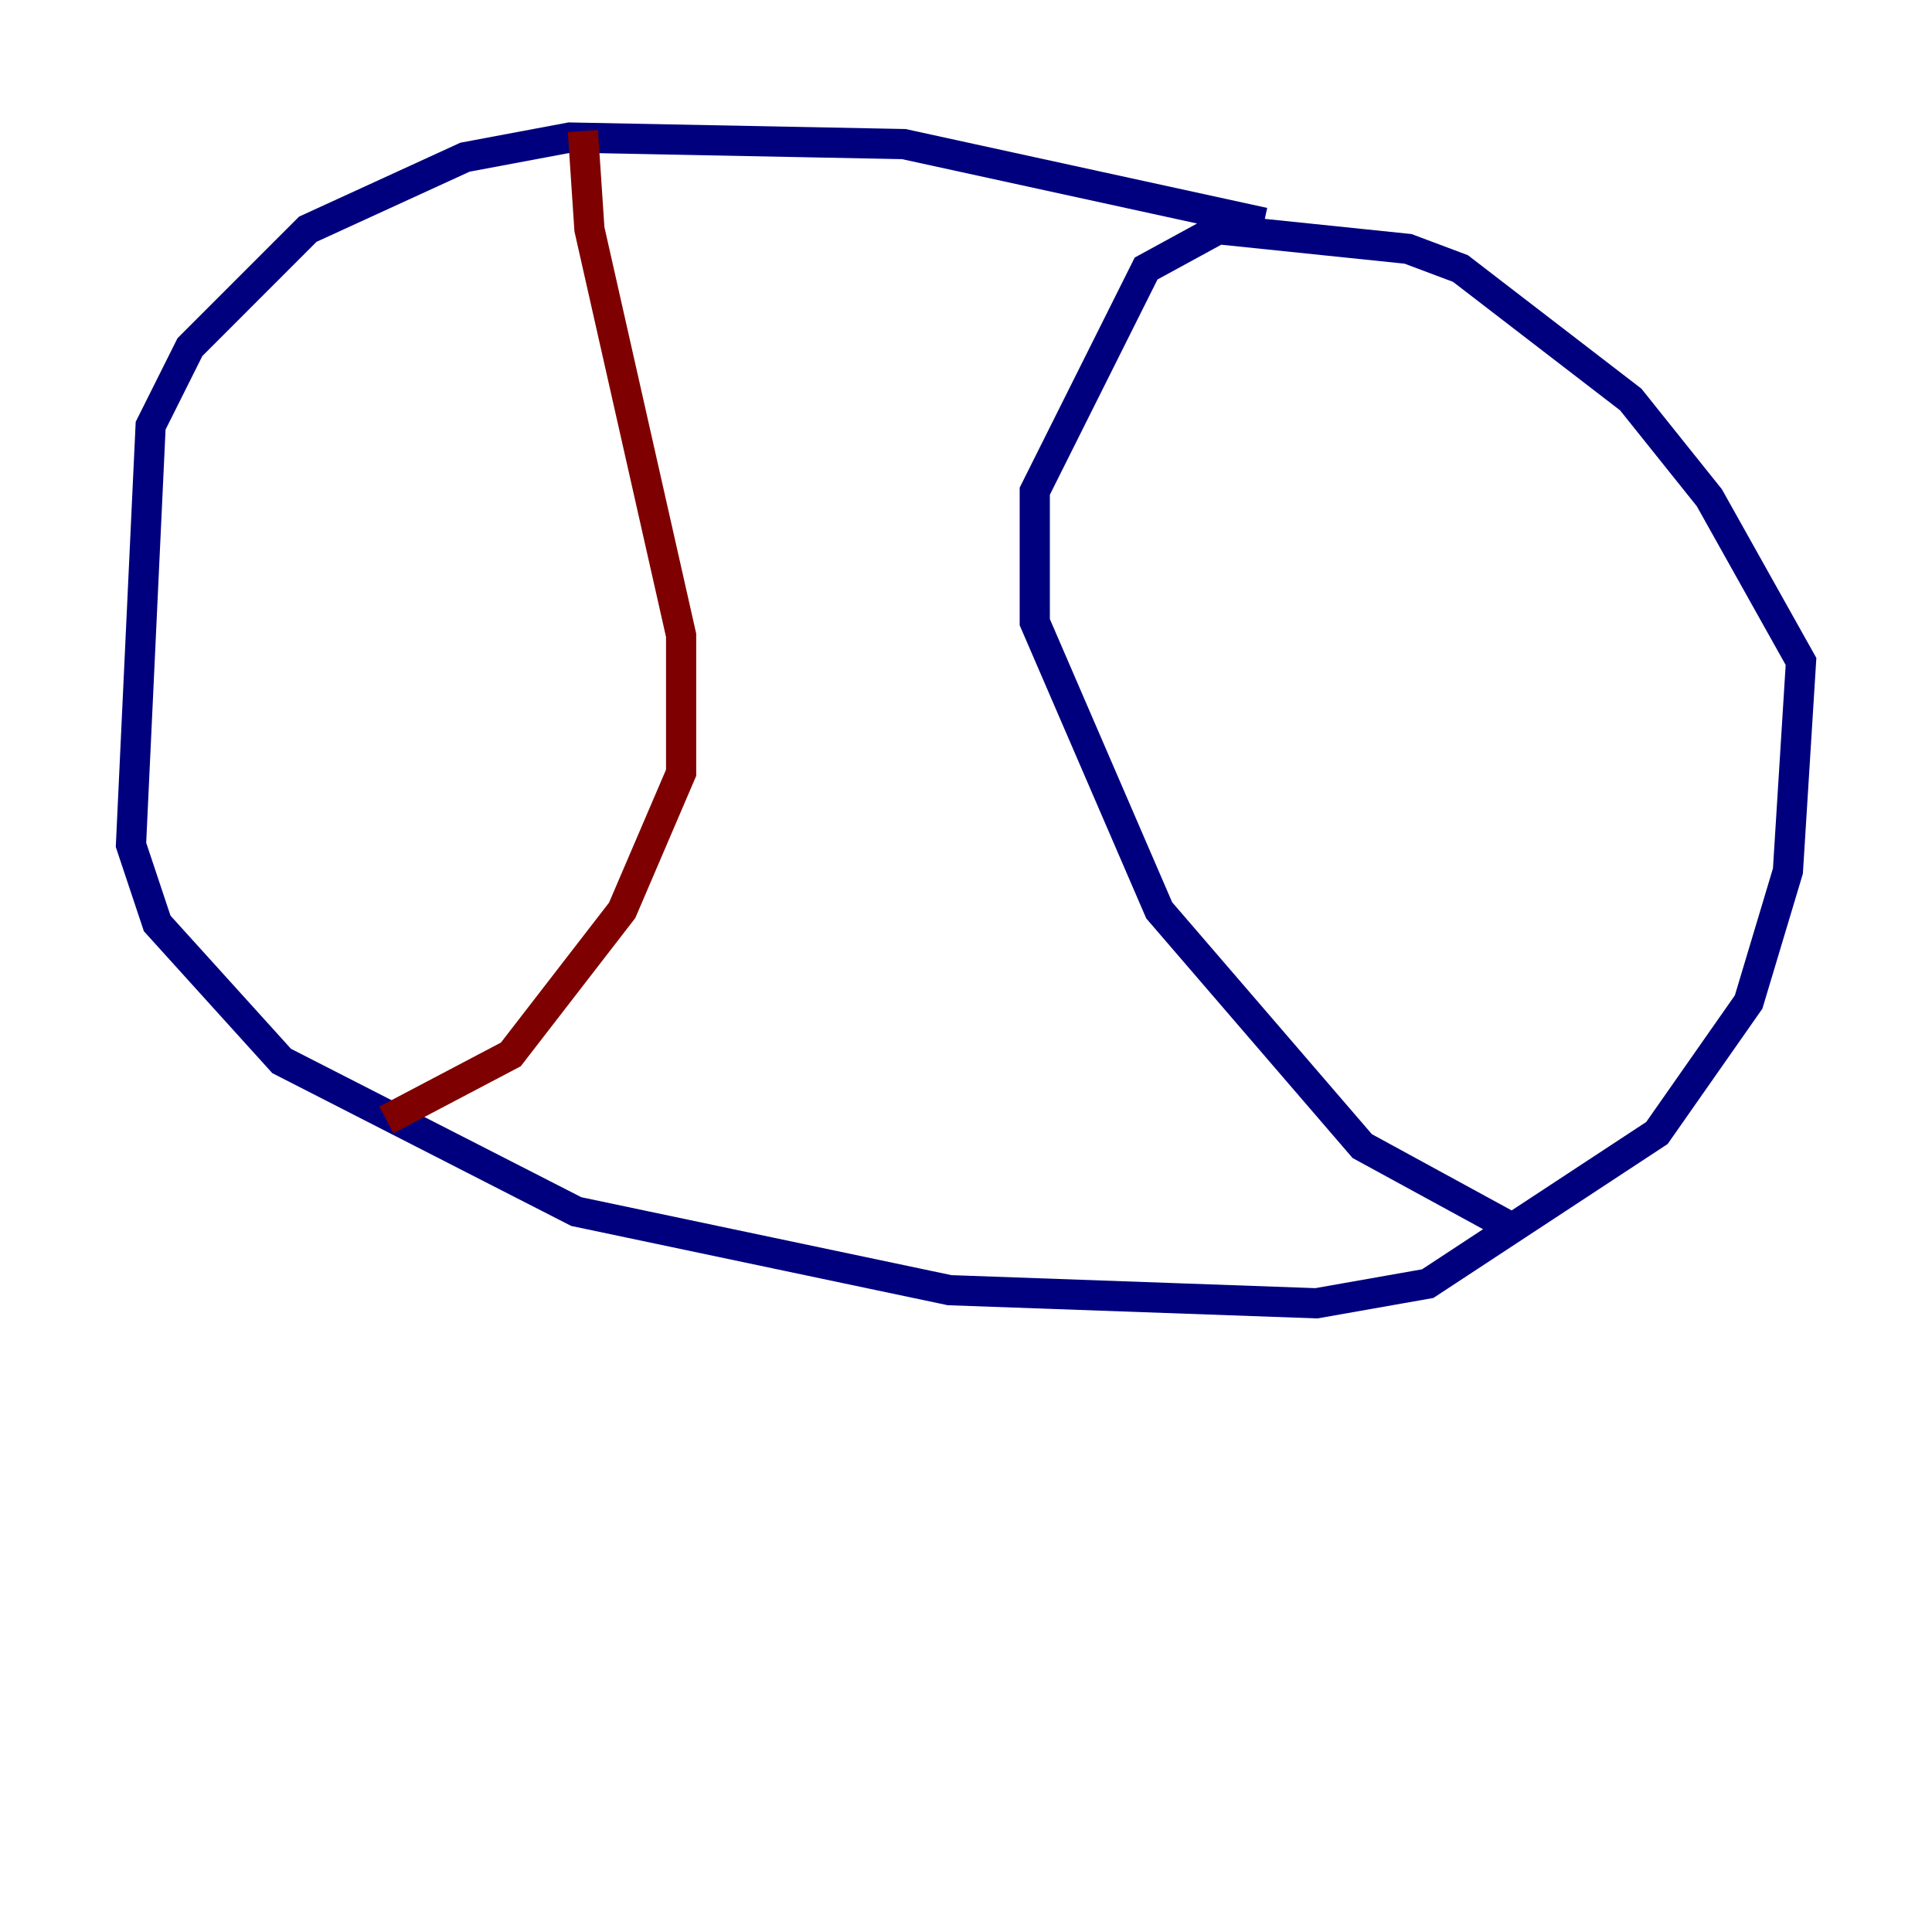 <?xml version="1.0" encoding="utf-8" ?>
<svg baseProfile="tiny" height="128" version="1.2" viewBox="0,0,128,128" width="128" xmlns="http://www.w3.org/2000/svg" xmlns:ev="http://www.w3.org/2001/xml-events" xmlns:xlink="http://www.w3.org/1999/xlink"><defs /><polyline fill="none" points="83.742,14.752 59.878,9.546 37.749,9.112 30.807,10.414 20.393,15.186 12.583,22.997 9.98,28.203 8.678,55.973 10.414,61.18 18.658,70.291 38.183,80.271 62.915,85.478 87.214,86.346 94.59,85.044 109.776,75.064 115.851,66.386 118.454,57.709 119.322,43.824 113.248,32.976 108.041,26.468 96.759,17.79 93.288,16.488 80.705,15.186 75.932,17.79 68.556,32.542 68.556,41.22 76.8,60.312 90.251,75.932 99.797,81.139" stroke="#00007f" stroke-width="2" /><polyline fill="none" points="38.617,8.678 39.051,15.186 45.125,42.088 45.125,51.2 41.22,60.312 33.844,69.858 25.6,74.197" stroke="#7f0000" stroke-width="2" /></svg>